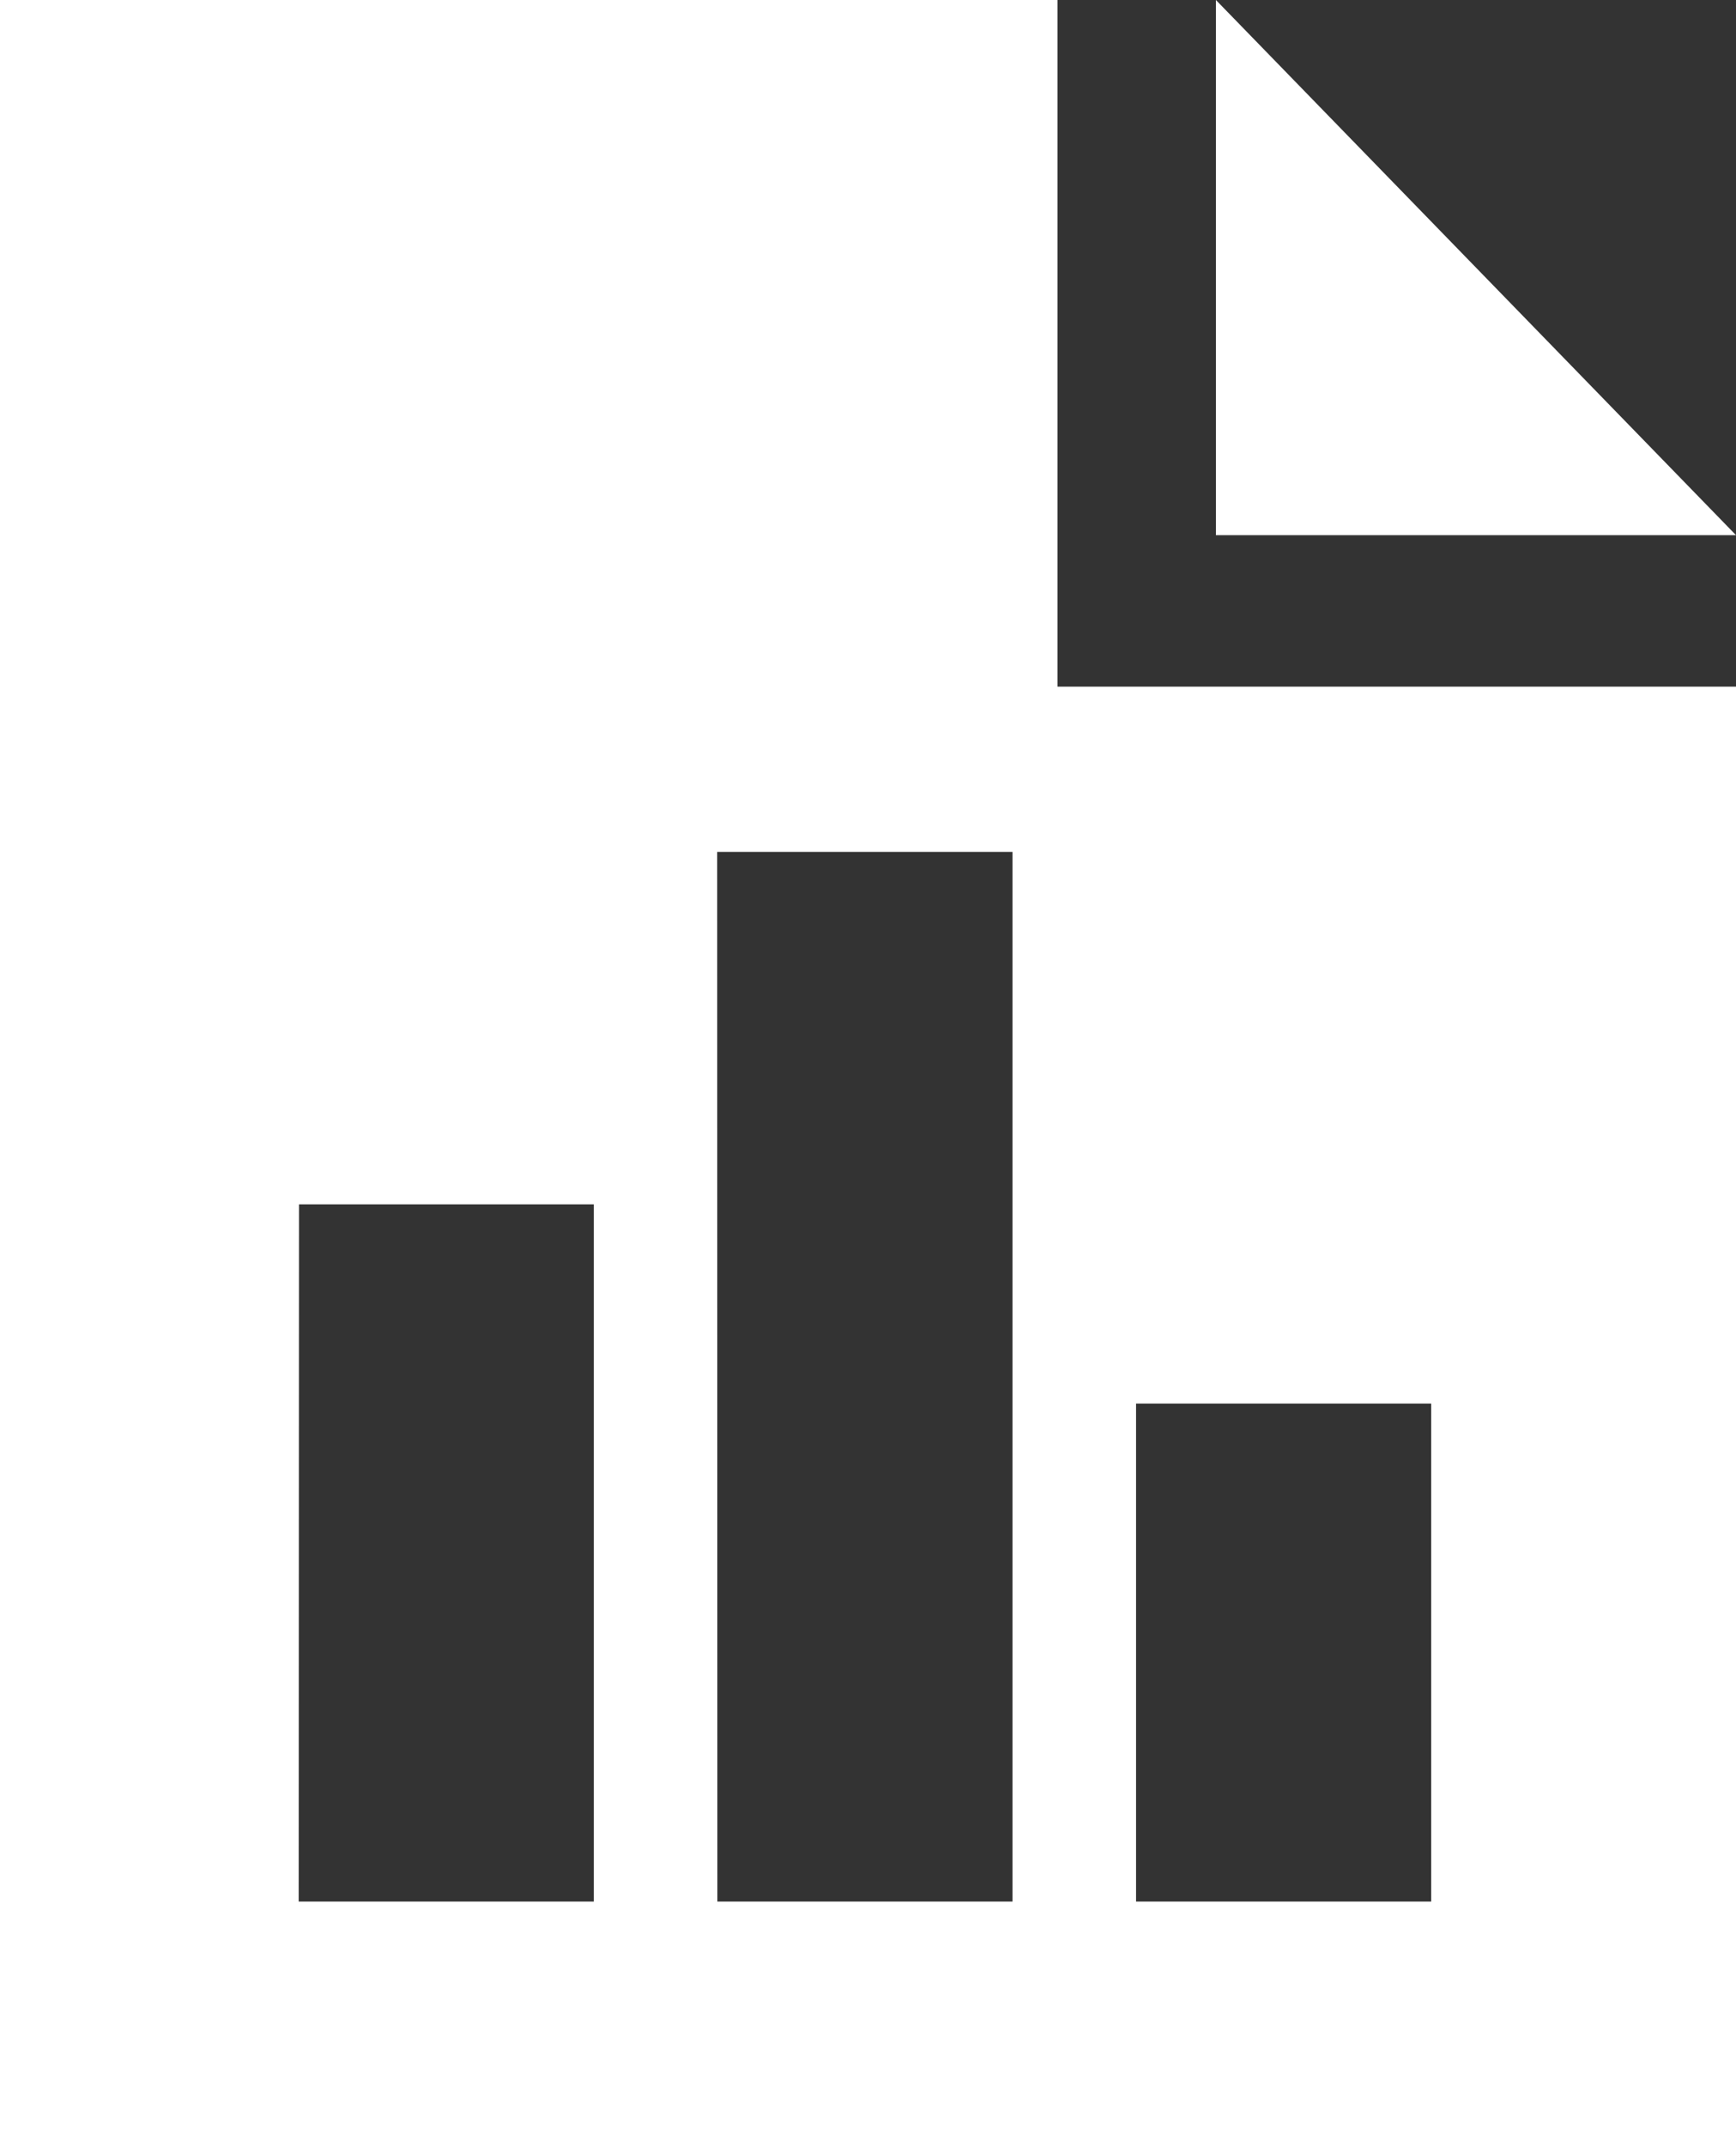 <svg xmlns="http://www.w3.org/2000/svg" width="17" height="21" viewBox="0 0 17 21">
  <rect x="0" y="0" width="17" height="21" fill="#333333" stroke="none"/>
  <path id="icon" d="M17,21H0V0H10.356V6.722H17V21h0Zm-5.875-2.385h2.89V13.74h-2.89Zm-4.1,0h2.89V8.34H7.023Zm-4.1,0h2.89V11.79H2.928ZM11.907,5.239V0L17,5.239Z" fill="#fff"/>
</svg>
